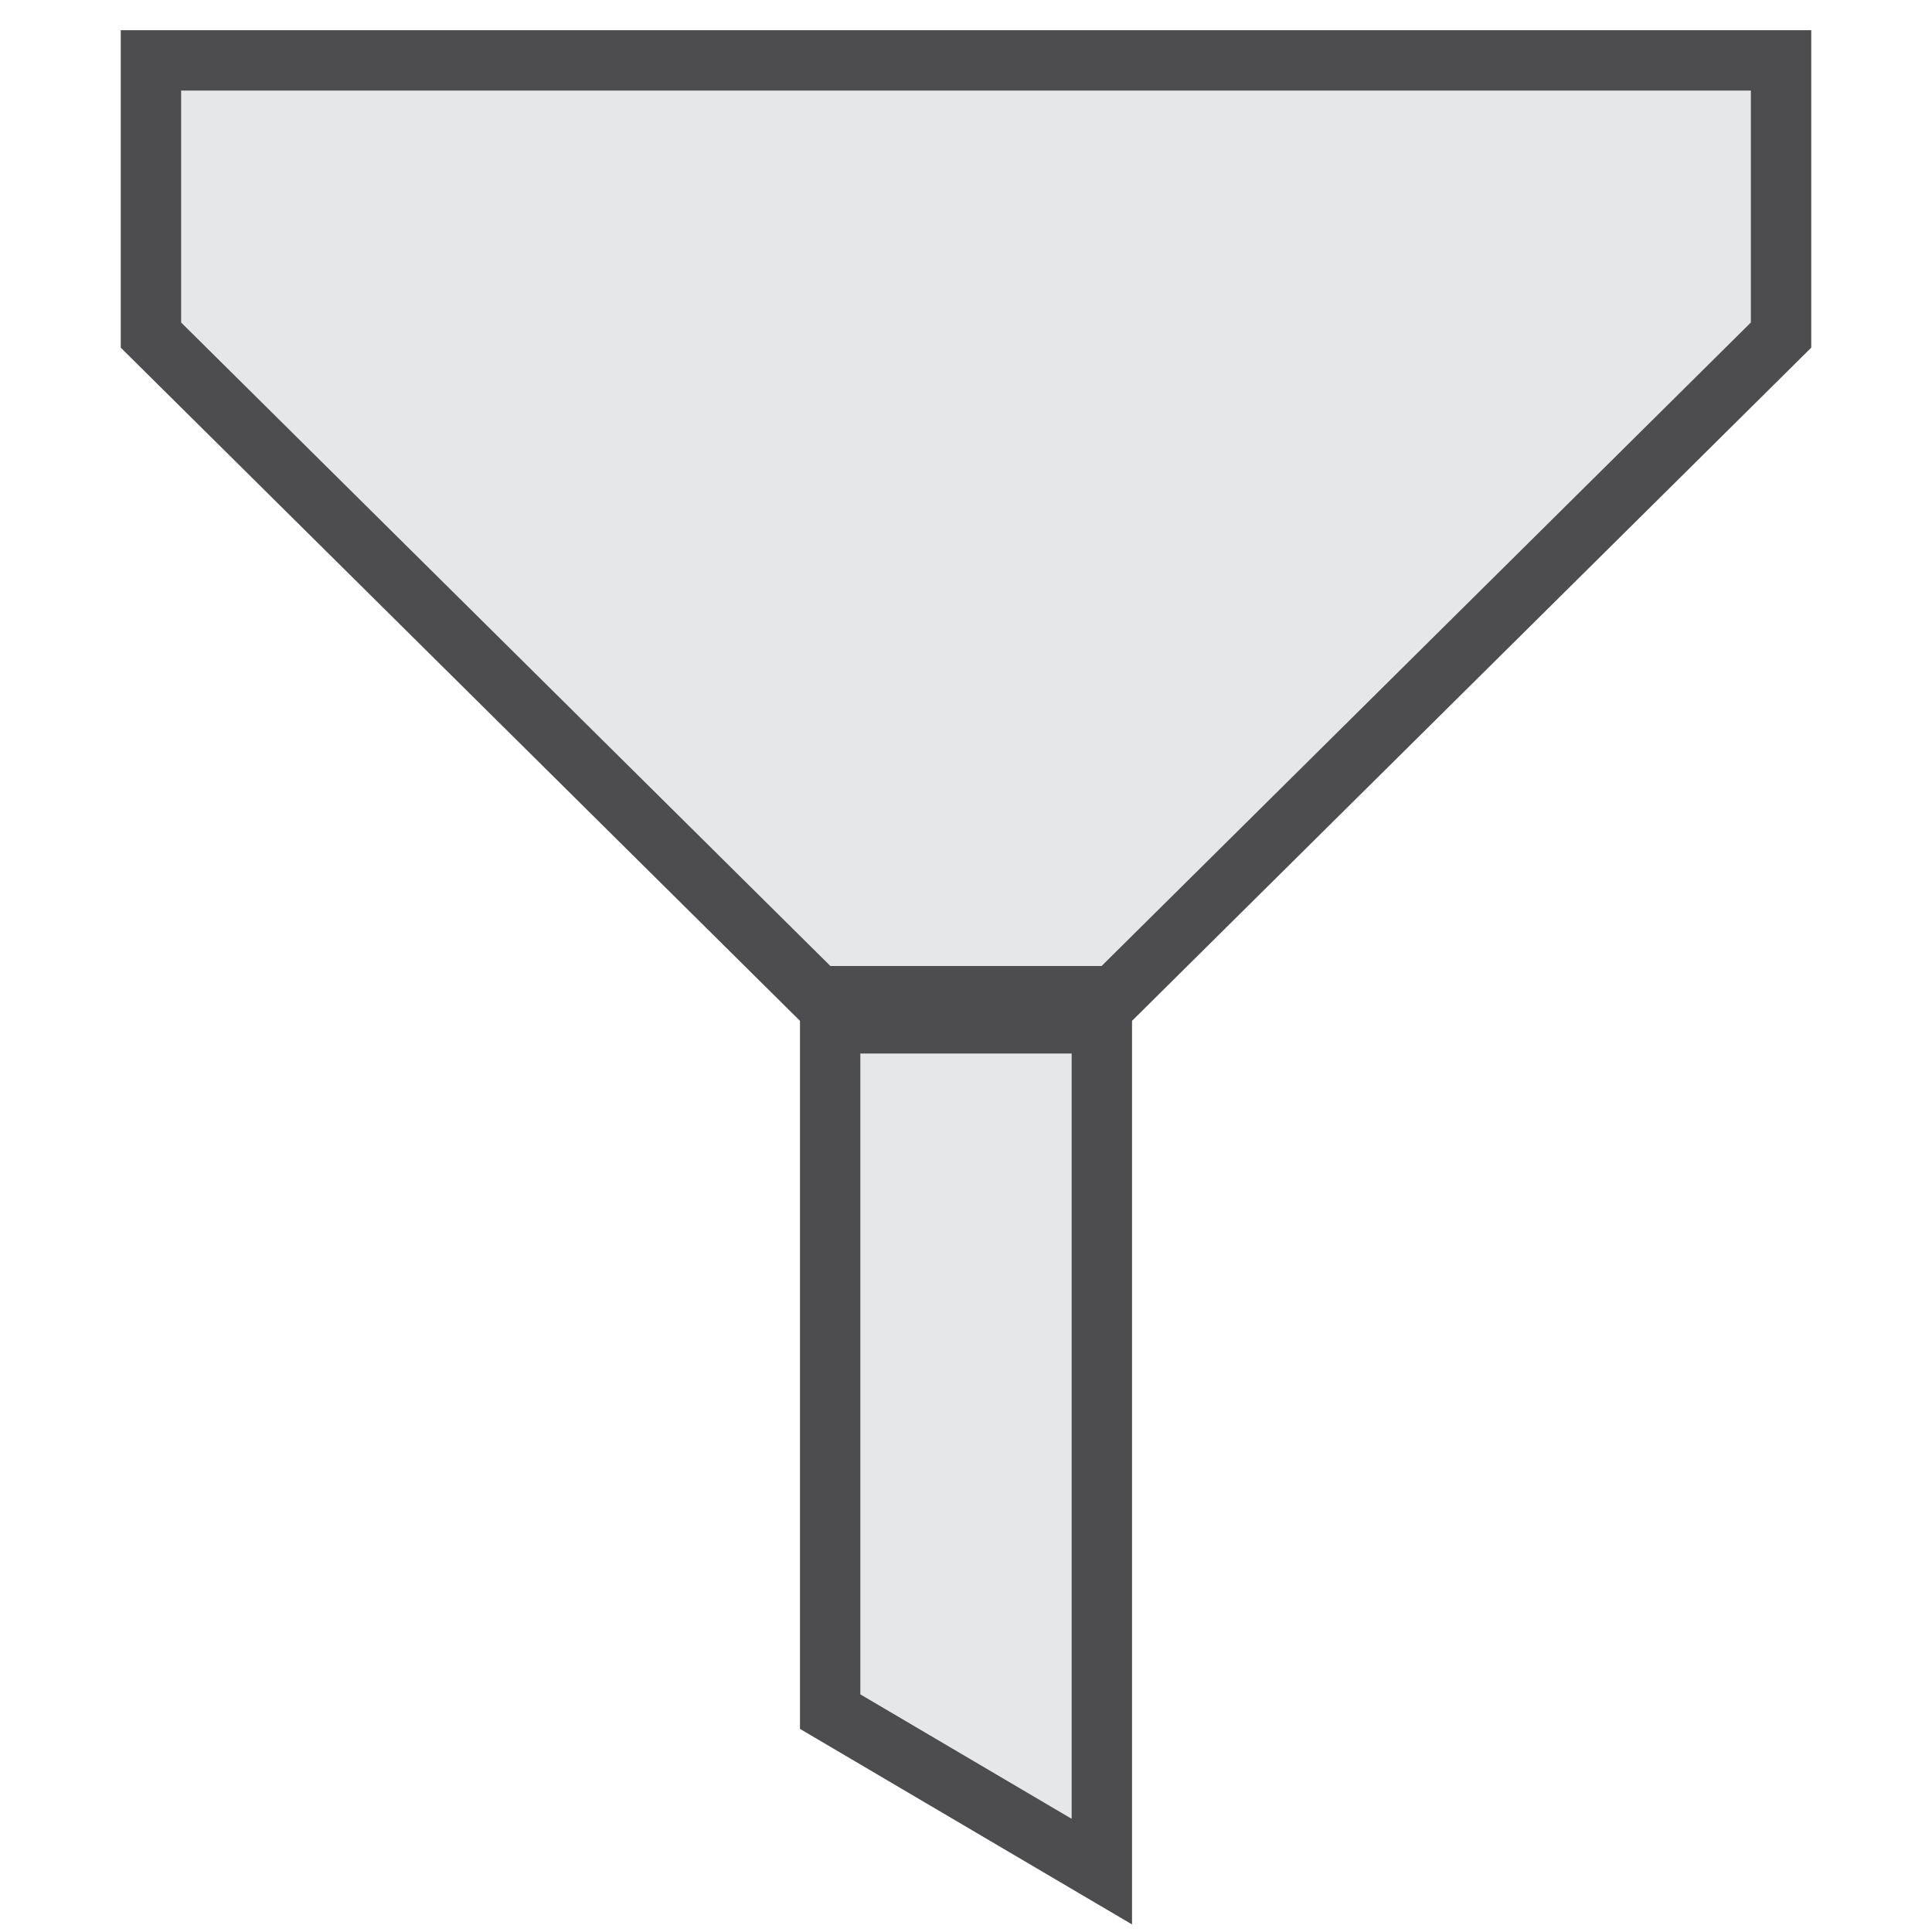<?xml version="1.0" encoding="UTF-8"?>
<svg id="Layer_1" data-name="Layer 1" xmlns="http://www.w3.org/2000/svg" version="1.1" viewBox="0 0 64 64">
  <defs>
    <style>
      .cls-1 {
        fill: #e6e7e8;
        stroke: #4d4d4f;
        stroke-miterlimit: 10;
        stroke-width: 2px;
      }

      .cls-2 {
        fill: #4d4d4f;
        stroke-width: 0px;
      }
    </style>
  </defs>
  <polygon class="cls-1" points="59 11.1 36.5 33.4 36.5 62 27.5 56.7 27.5 33.4 5 11.1 5 2 59 2 59 11.1"/>
  <polygon class="cls-2" points="27.5 34.9 36.5 34.9 36.5 33.4 37.9 32 26.1 32 27.5 33.4 27.5 34.9"/>
</svg>